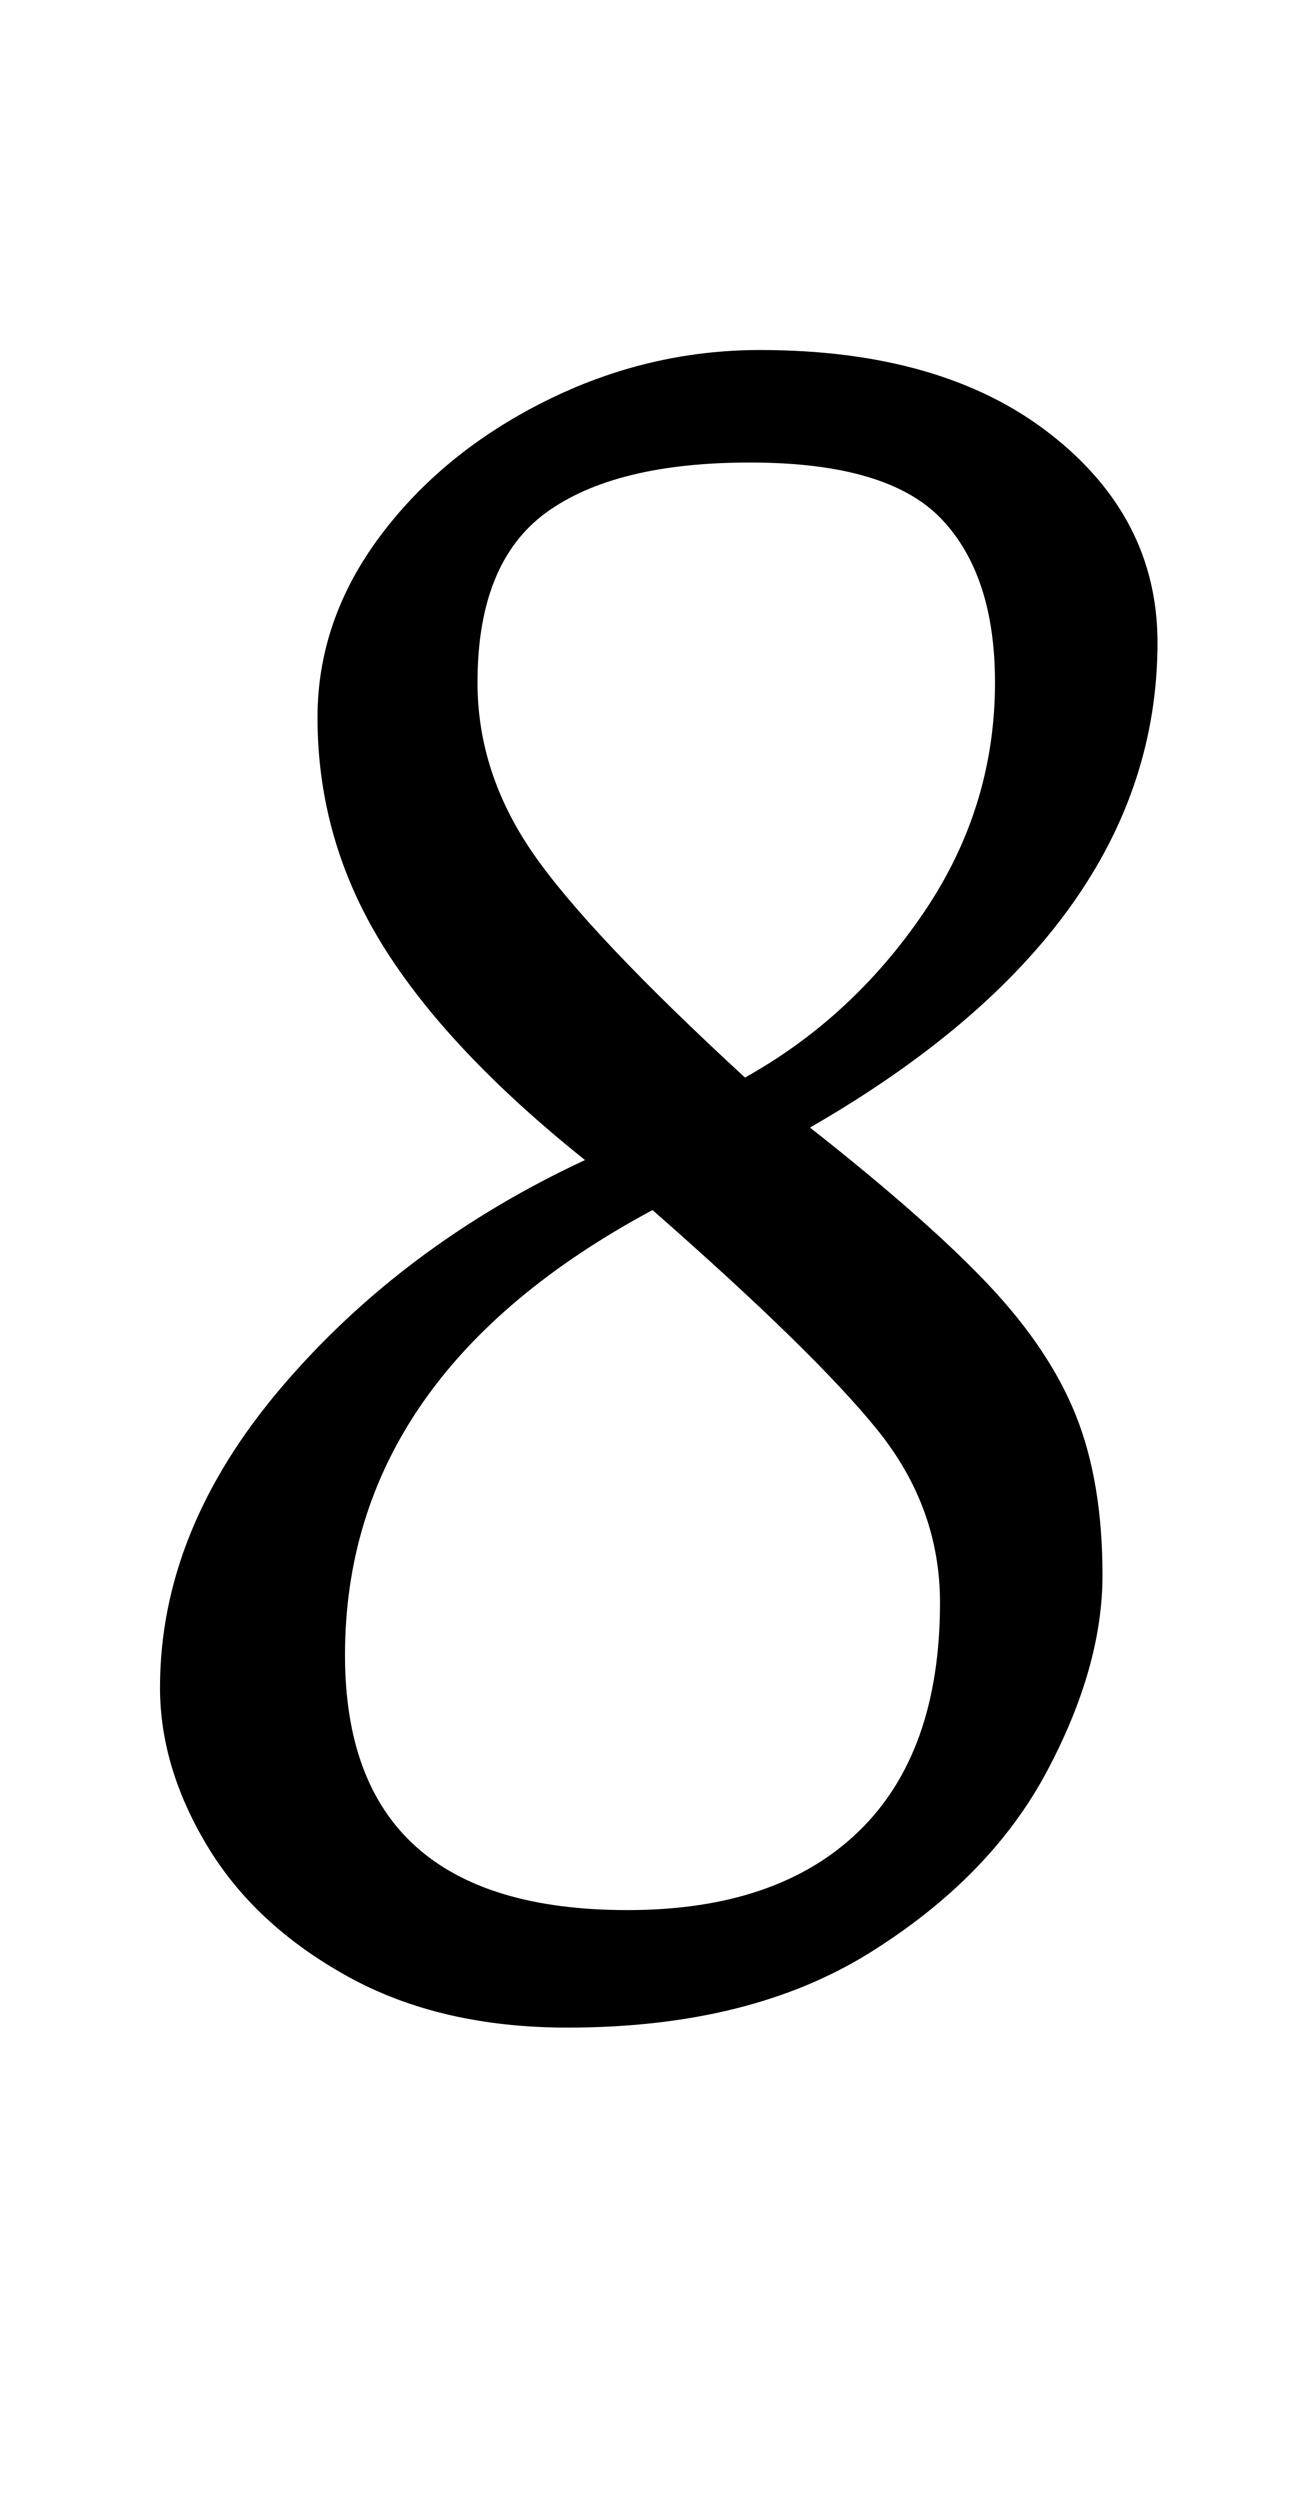 <?xml version="1.0" standalone="no"?>
<!DOCTYPE svg PUBLIC "-//W3C//DTD SVG 1.1//EN" "http://www.w3.org/Graphics/SVG/1.1/DTD/svg11.dtd" >
<svg xmlns="http://www.w3.org/2000/svg" xmlns:xlink="http://www.w3.org/1999/xlink" version="1.1" viewBox="-10 0 518 1000">
  <g transform="matrix(1 0 0 -1 0 800)">
   <path fill="currentColor"
d="M54 0zM129 9.5q-37 20.5 -56 52t-19 63.5q0 63 48.5 120t121.5 91q-55 44 -81 86t-26 91q0 39 25 72.5t66 54t86 20.5q73 0 116 -33.5t43 -83.5q0 -114 -139 -194q47 -37 71.5 -63t35 -52.5t10.5 -63.5t-22.5 -79t-70.5 -72t-121 -30q-51 0 -88 20.5zM359.5 435
q28.5 42 28.5 92q0 43 -21.5 65.5t-76.5 22.5q-54 0 -81.5 -20t-27.5 -68q0 -36 22 -68t85 -90q43 24 71.5 66zM333.5 67.5q32.5 31.5 32.5 91.5q0 38 -25 69t-90 88q-123 -66 -123 -178q0 -102 113 -102q60 0 92.5 31.5z" />
  </g>

</svg>
